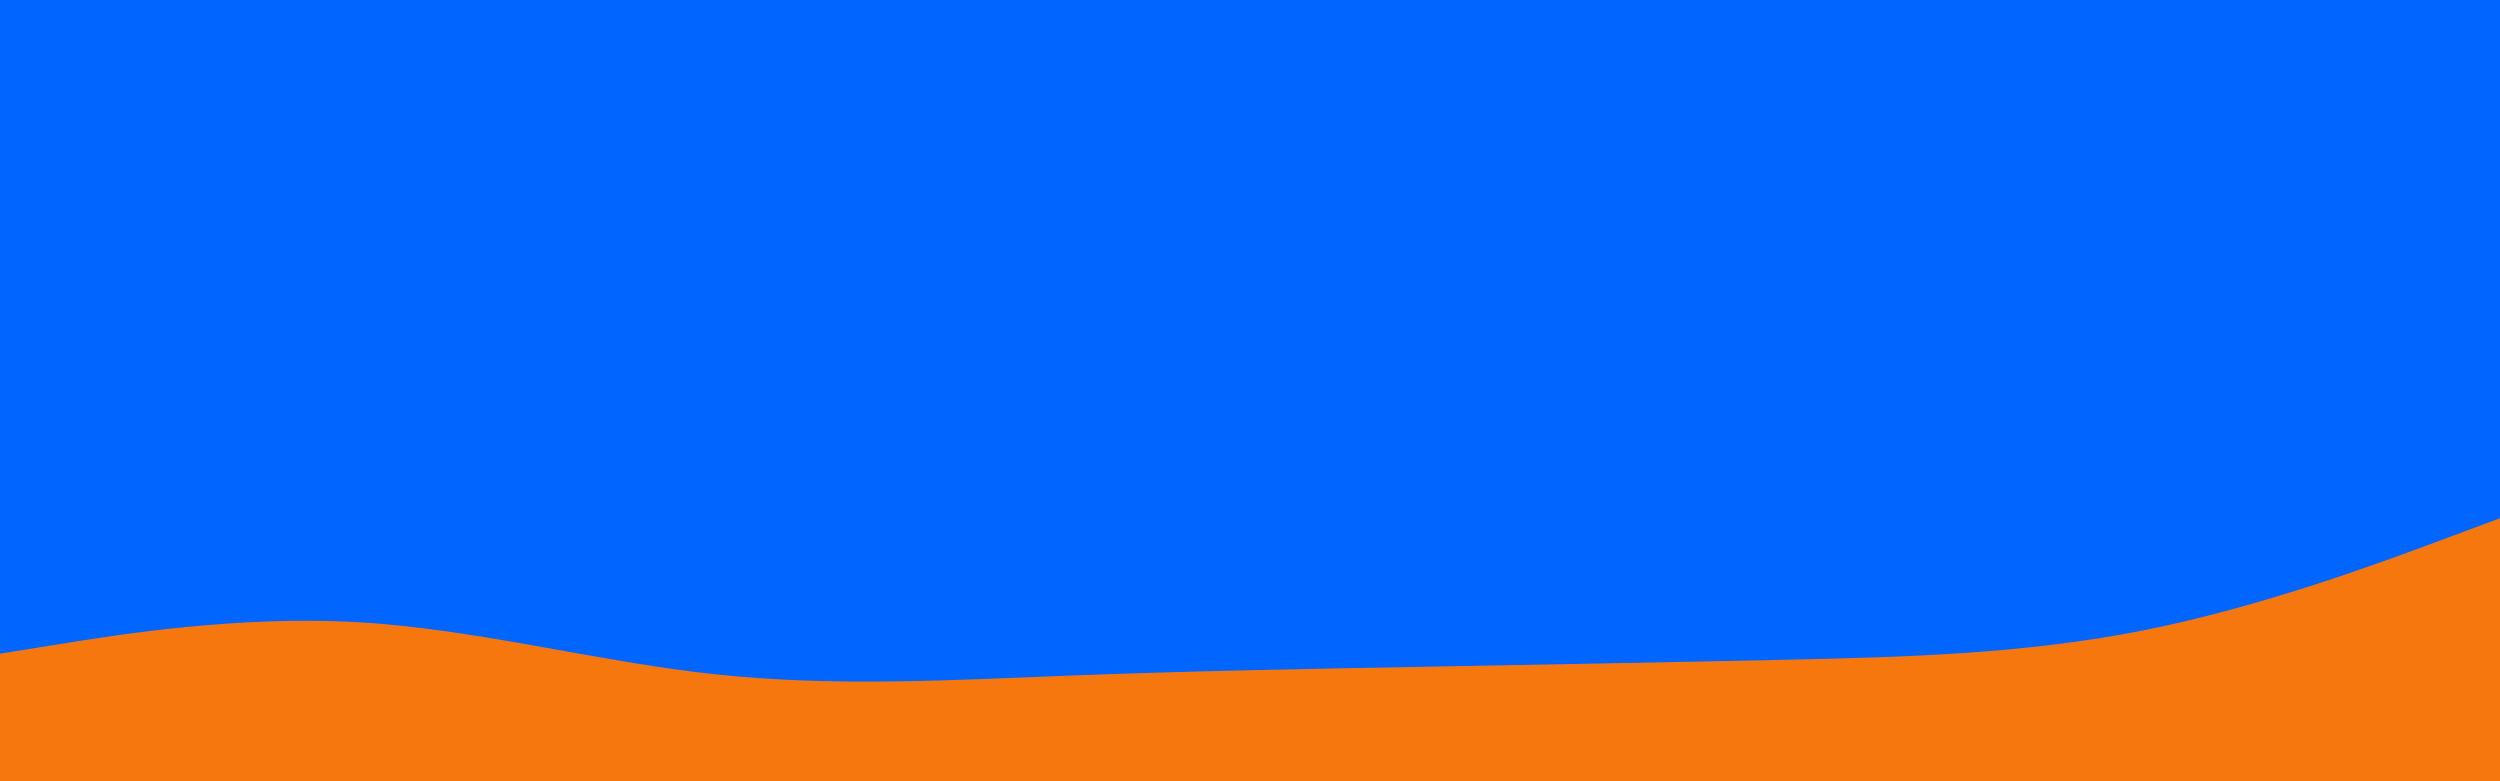 <svg id="visual" viewBox="0 0 1920 600" width="1920" height="600" xmlns="http://www.w3.org/2000/svg" xmlns:xlink="http://www.w3.org/1999/xlink" version="1.1"><rect x="0" y="0" width="1920" height="600" fill="#0066FF"></rect><path d="M0 502L45.7 494.7C91.3 487.3 182.7 472.7 274.2 477.8C365.7 483 457.3 508 548.8 517.8C640.3 527.7 731.7 522.3 823 518.8C914.3 515.3 1005.7 513.7 1097 512C1188.3 510.3 1279.7 508.7 1371.2 506.7C1462.7 504.7 1554.3 502.3 1645.8 484.2C1737.3 466 1828.7 432 1874.3 415L1920 398L1920 601L1874.3 601C1828.7 601 1737.3 601 1645.8 601C1554.3 601 1462.7 601 1371.2 601C1279.7 601 1188.3 601 1097 601C1005.7 601 914.3 601 823 601C731.7 601 640.3 601 548.8 601C457.3 601 365.7 601 274.2 601C182.7 601 91.3 601 45.7 601L0 601Z" fill="#F7770F" stroke-linecap="round" stroke-linejoin="miter"></path></svg>